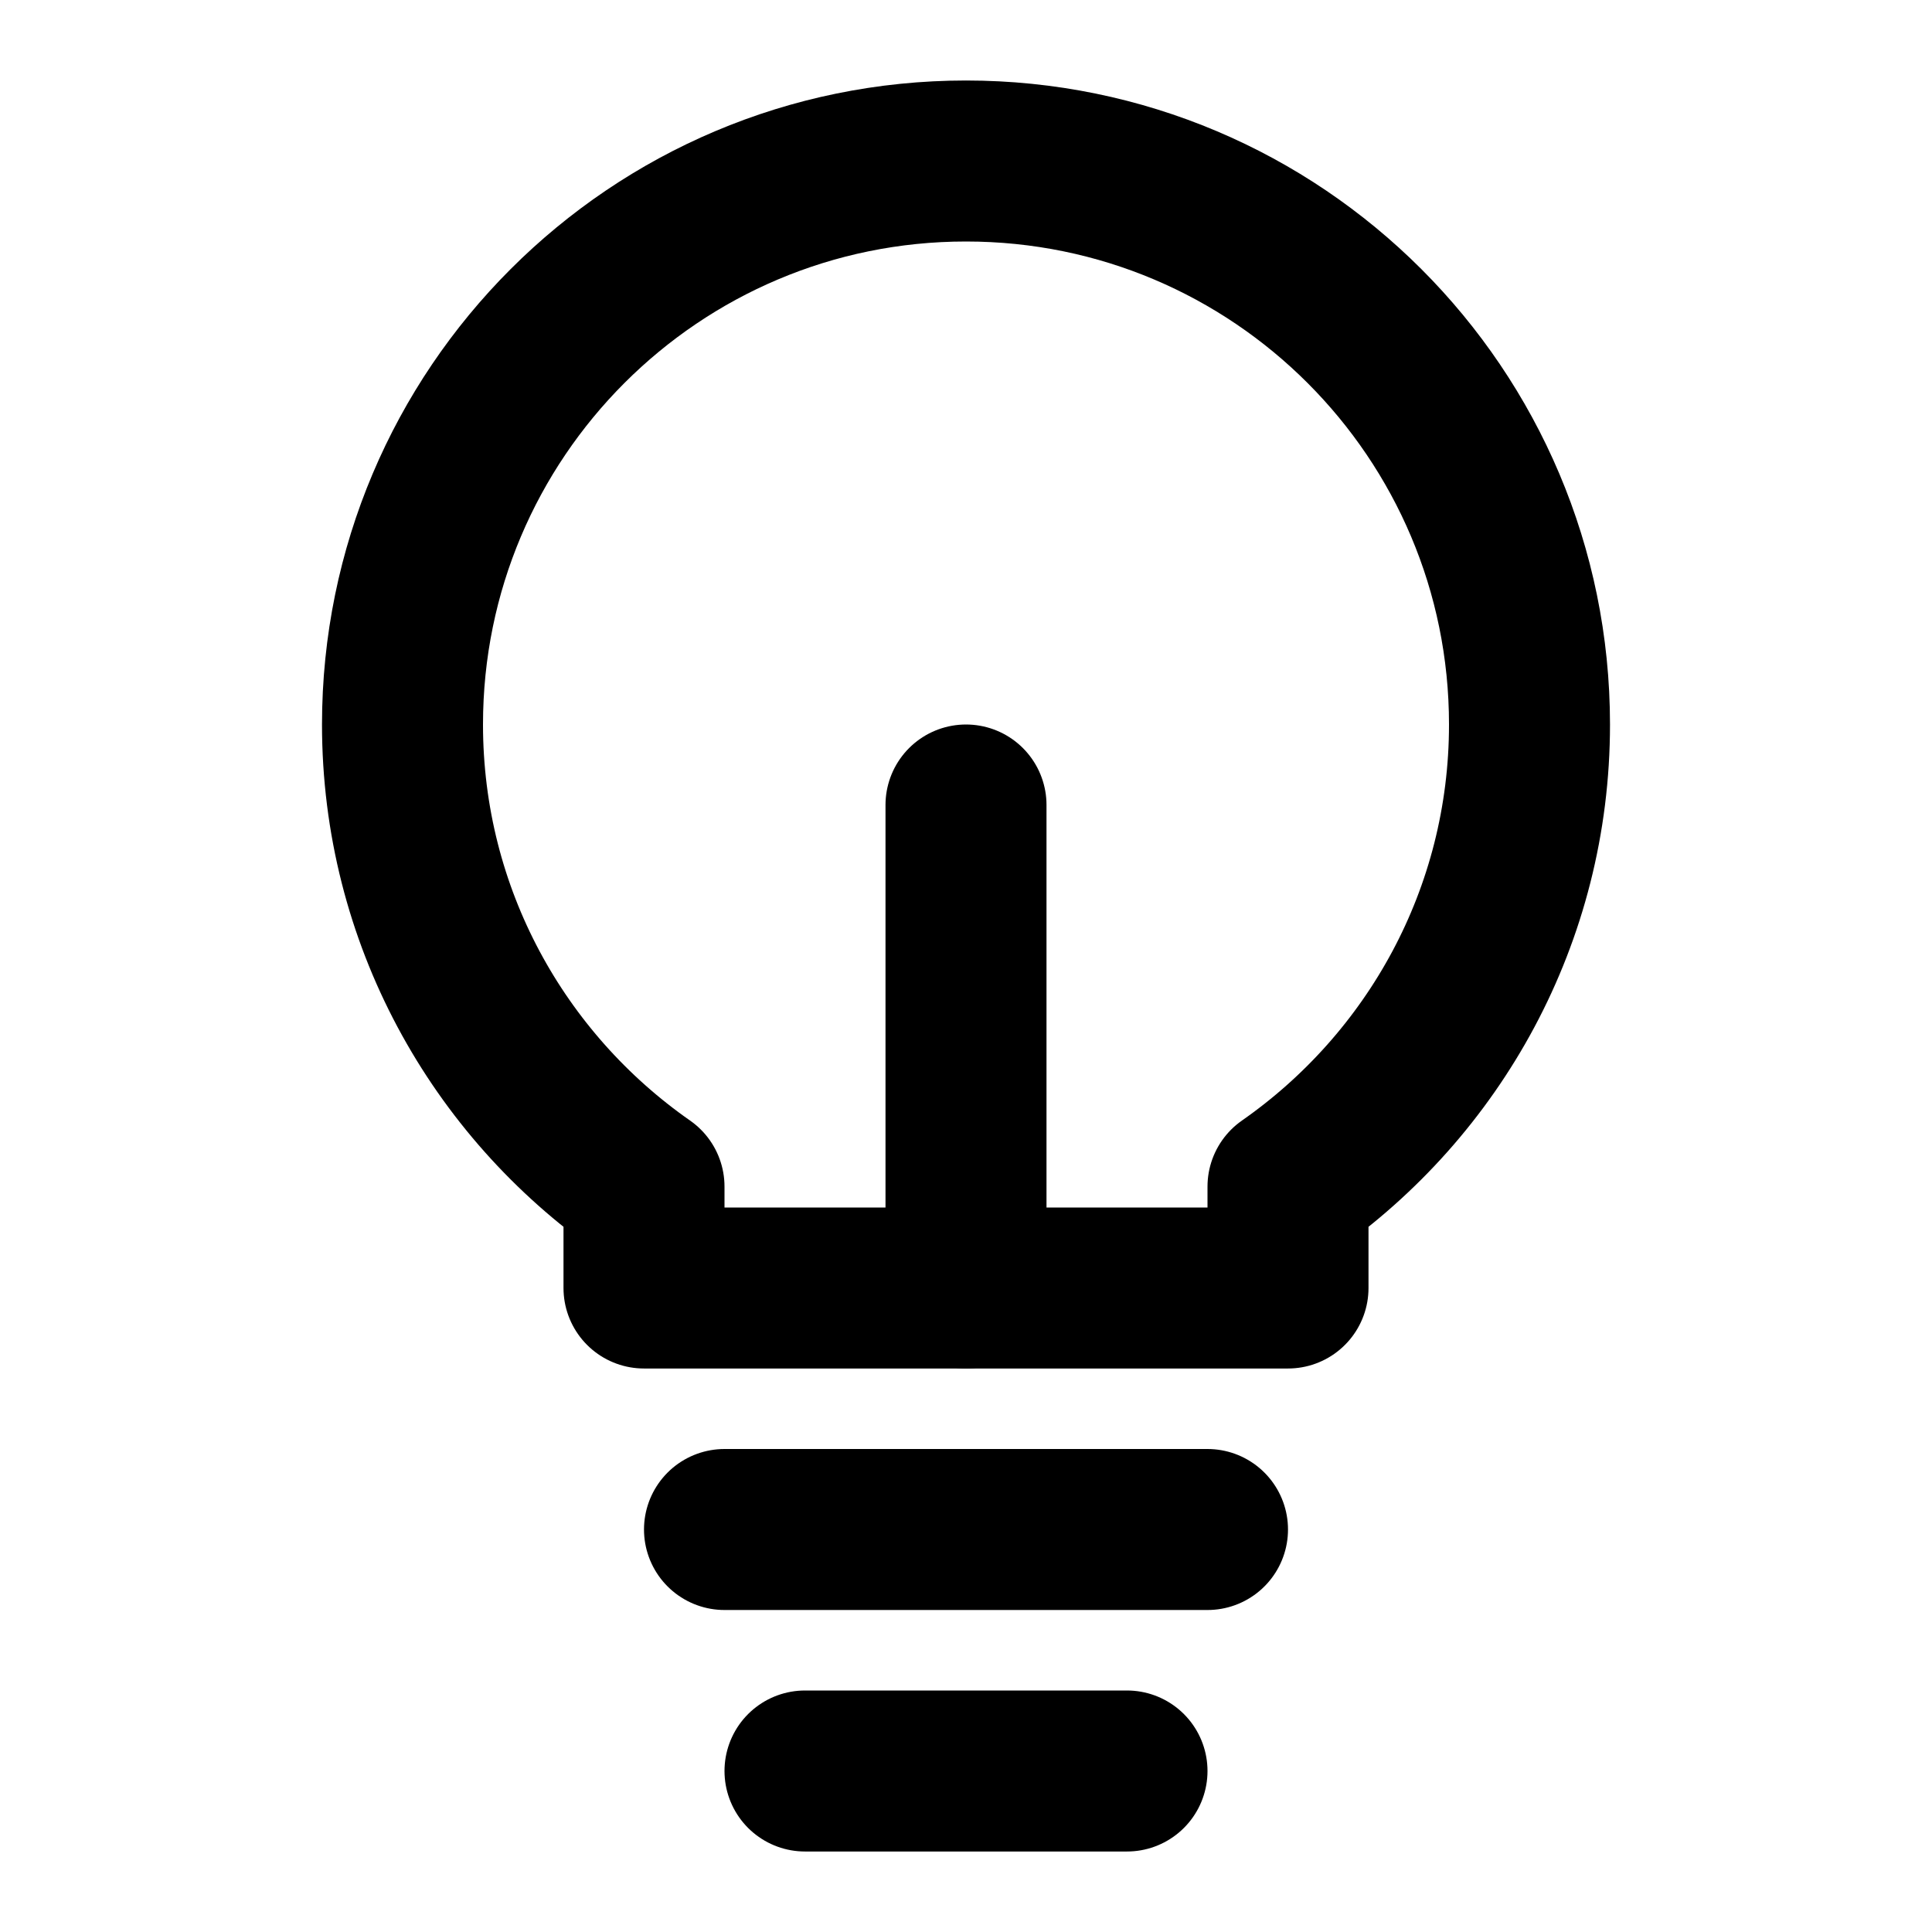 <?xml version="1.0" encoding="UTF-8"?>
<svg width="24px" height="24px" viewBox="0 0 24 24" version="1.1" xmlns="http://www.w3.org/2000/svg" xmlns:xlink="http://www.w3.org/1999/xlink">
    <!-- Generator: Sketch 48.2 (47327) - http://www.bohemiancoding.com/sketch -->
    <title>lighbulb</title>
    <desc>Created with Sketch.</desc>
    <defs></defs>
    <g id="Page-1" stroke="none" stroke-width="1" fill="none" fill-rule="evenodd" stroke-linecap="round" stroke-linejoin="round">
        <g id="lighbulb" stroke="#000000" stroke-width="2">
            <path d="M12,16 L12,10" id="Stroke-1"></path>
            <path d="M19,9 C19,5.134 15.866,2 12,2 C8.134,2 5,5.134 5,9 C5,11.377 6.188,13.475 8,14.74 L8,16 L16,16 L16,14.74 C17.812,13.475 19,11.377 19,9 Z" id="Stroke-2"></path>
            <path d="M9,19 L15,19" id="Stroke-4"></path>
            <path d="M10,22 L14,22" id="Stroke-6"></path>
        </g>
    </g>
</svg>